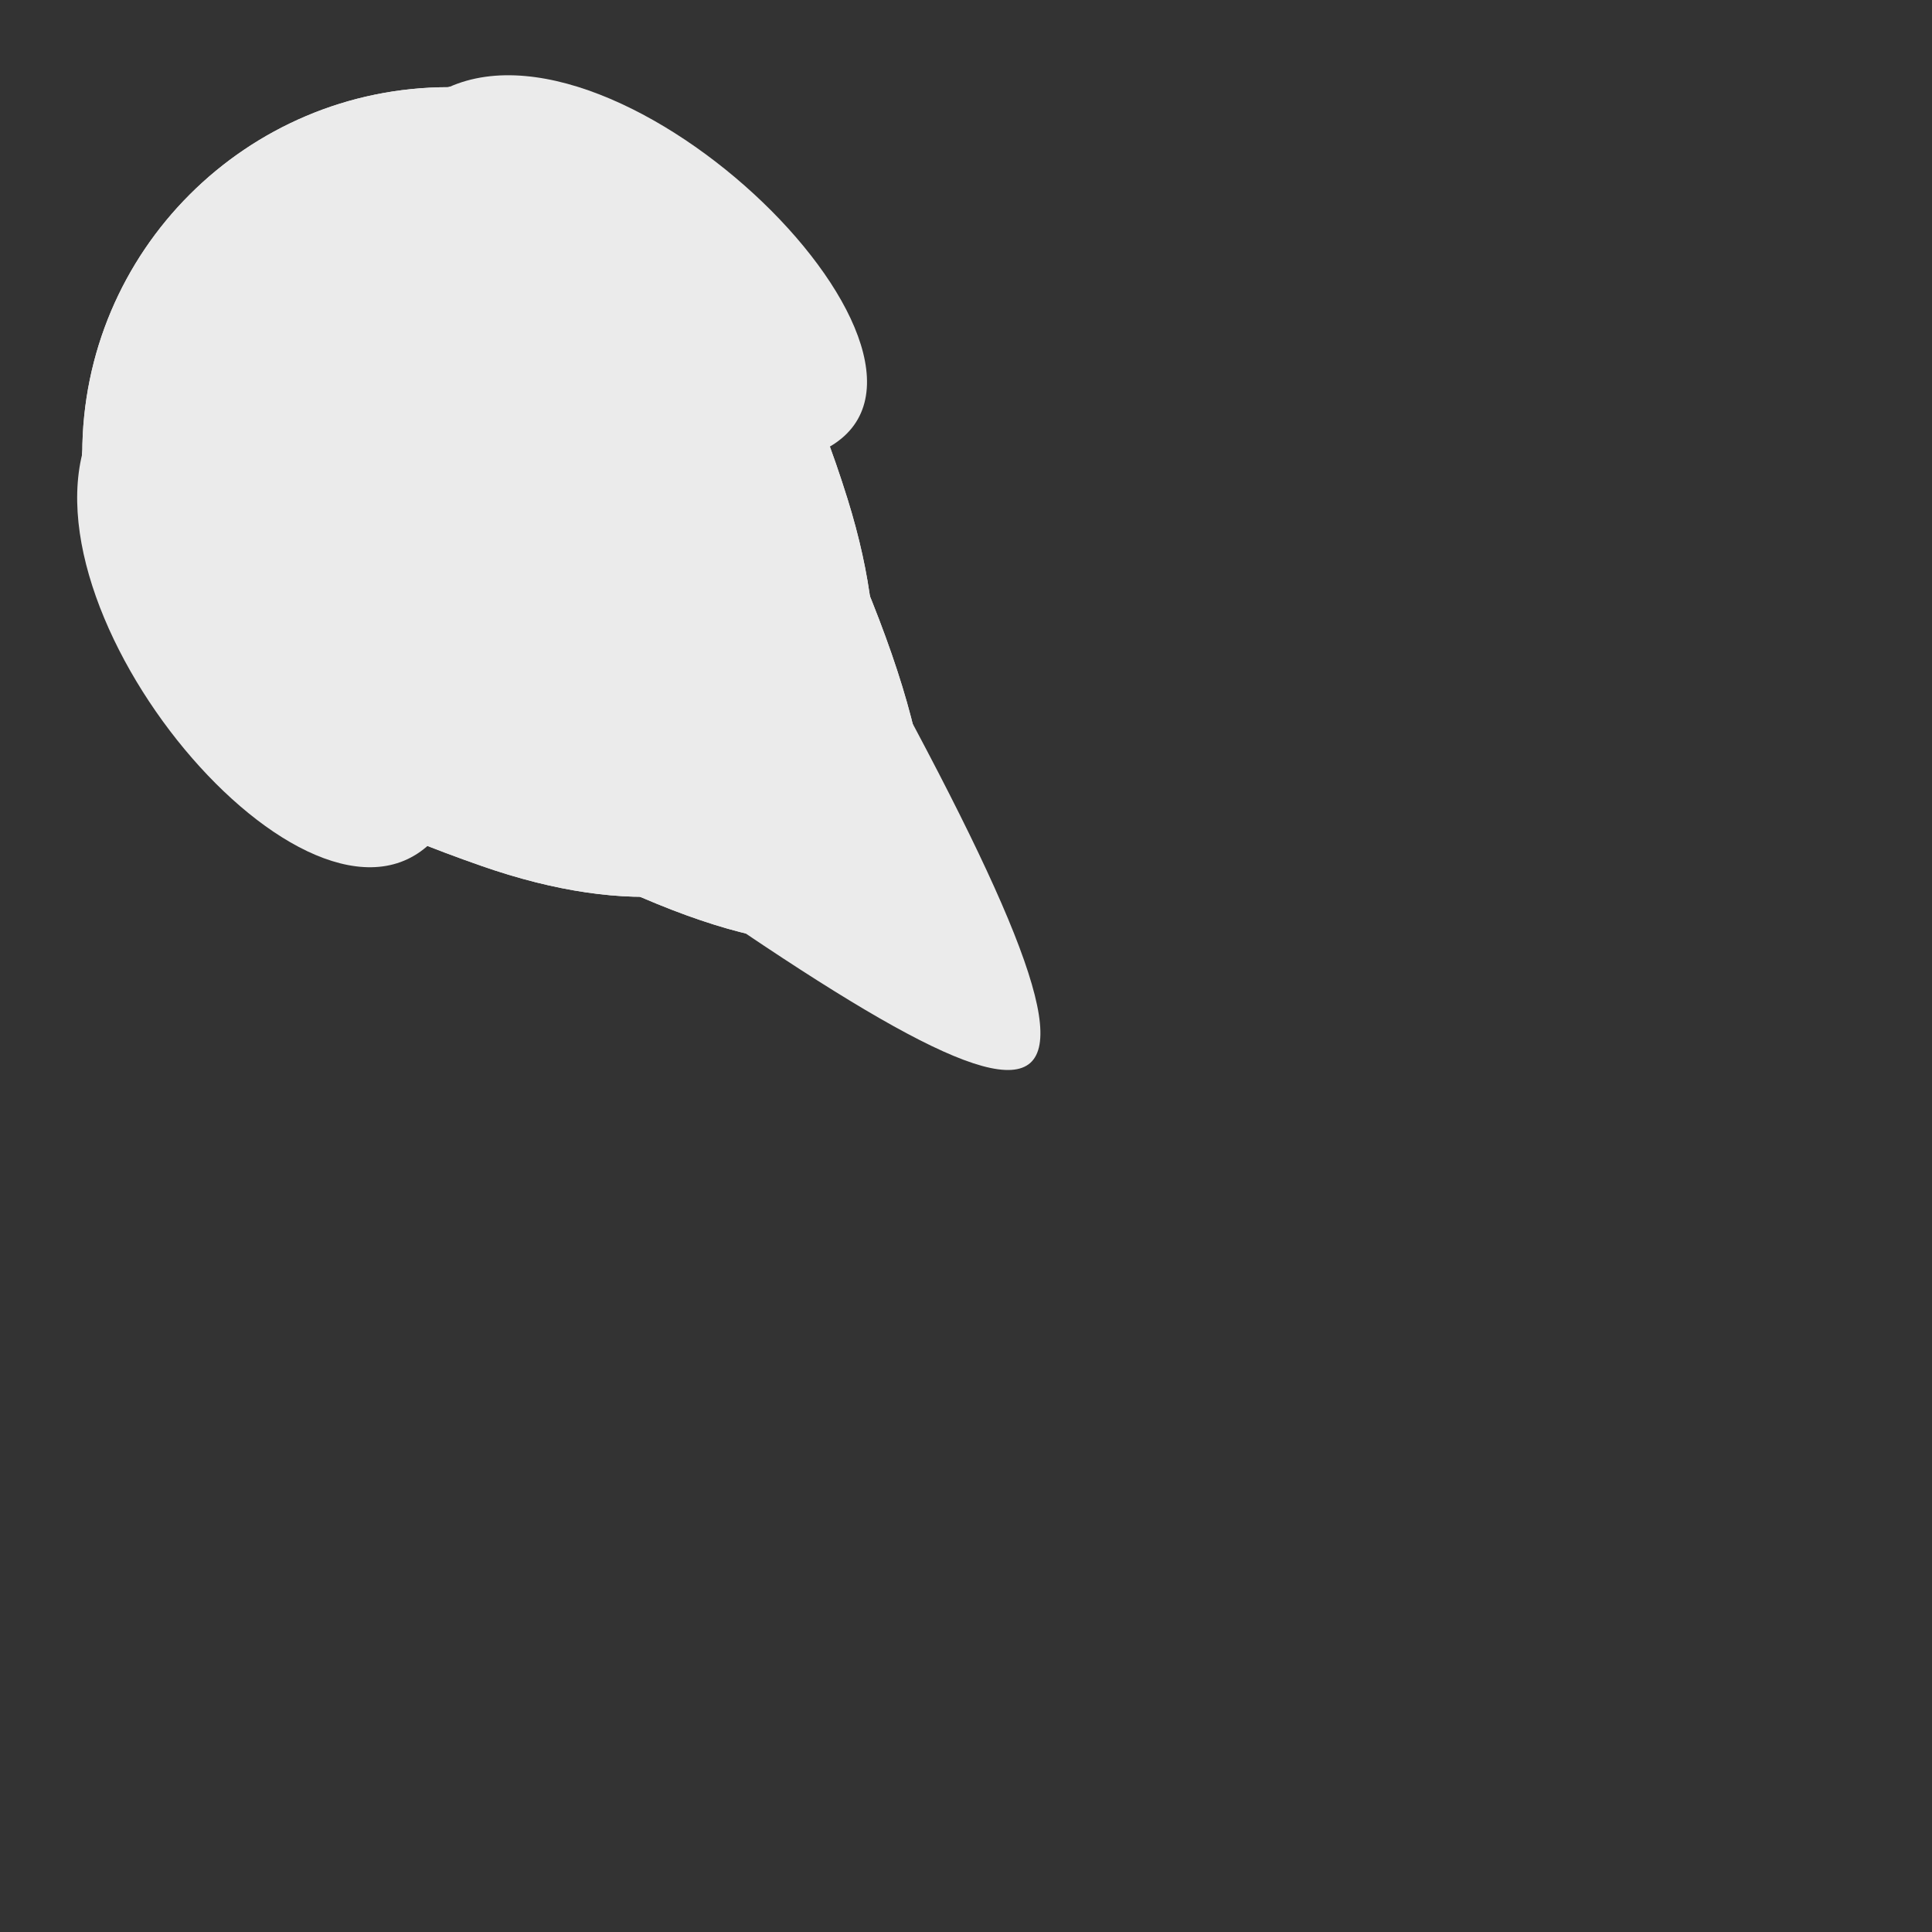 <svg width="100%" height="100%" viewBox="0 0 100 100" version="1.1" xmlns="http://www.w3.org/2000/svg"
  xmlns:xlink="http://www.w3.org/1999/xlink" xml:space="preserve" xmlns:serif="http://www.serif.com/"
  style="fill-rule:evenodd;clip-rule:evenodd;stroke-linejoin:round;stroke-miterlimit:2;">
  <rect x="0" y="0" width="100" height="100" fill="#333333" stroke="none"/>
  <g id="_01" serif:id="01" transform="matrix(1.444,0,0,1.444,-10.444,0.179)">
    <path
      d="M23.448,3.057C30.699,3.057 36.969,8.954 36.586,16.194C36.185,23.762 30.349,29.608 23.448,29.332C16.203,29.042 10.311,23.445 10.311,16.194C10.311,8.944 16.197,3.057 23.448,3.057Z"
      style="fill:rgb(235,235,235);" />
  </g>
  <g transform="matrix(1.444,0,0,1.444,-9.839,1.406)">
    <path
      d="M23.448,3.057C30.699,3.057 35.713,8.996 36.586,16.194C37.635,24.848 31.916,30.96 23.448,29.332C16.328,27.963 10.311,23.445 10.311,16.194C10.311,8.944 16.197,3.057 23.448,3.057Z"
      style="fill:rgb(235,235,235);" />
  </g>
  <g transform="matrix(1.444,0,0,1.444,-8.956,2.459)">
    <path
      d="M23.448,3.057C30.699,3.057 34.43,9.272 36.586,16.194C39.979,27.088 34.118,33.064 23.448,29.332C16.604,26.938 10.311,23.445 10.311,16.194C10.311,8.944 16.197,3.057 23.448,3.057Z"
      style="fill:rgb(235,235,235);" />
  </g>
  <g transform="matrix(1.444,0,0,1.444,-8.419,1.876)">
    <path
      d="M23.448,5.279C30.699,5.279 32.458,10.194 35.554,16.751C43.053,32.627 38.18,36.477 23.929,28.4C17.621,24.825 12.59,22.446 12.59,15.196C12.59,7.945 16.197,5.279 23.448,5.279Z"
      style="fill:rgb(235,235,235);" />
  </g>
  <g transform="matrix(1.444,0,0,1.444,-6.589,3.901)">
    <path
      d="M23.41,6.131C30.661,6.131 30.798,11.592 34.352,17.912C46.428,39.389 44.173,40.045 25.821,26.948C19.919,22.736 12.59,22.411 12.59,15.16C12.59,7.909 16.159,6.131 23.41,6.131Z"
      style="fill:rgb(235,235,235);" />
  </g>
  <g transform="matrix(1.444,0,0,1.444,-8.419,1.876)">
    <path
      d="M23.448,5.279C30.699,5.279 32.458,10.194 35.554,16.751C43.053,32.627 38.18,36.477 23.929,28.4C17.621,24.825 12.59,22.446 12.59,15.196C12.59,7.945 16.197,5.279 23.448,5.279Z"
      style="fill:rgb(235,235,235);" />
  </g>
  <g transform="matrix(1.444,0,0,1.444,-8.956,2.459)">
    <path
      d="M23.448,3.057C30.699,3.057 34.43,9.272 36.586,16.194C39.979,27.088 34.118,33.064 23.448,29.332C16.604,26.938 10.311,23.445 10.311,16.194C10.311,8.944 16.197,3.057 23.448,3.057Z"
      style="fill:rgb(235,235,235);" />
  </g>
  <g transform="matrix(1.444,0,0,1.444,-9.839,1.406)">
    <path
      d="M23.448,3.057C30.699,3.057 35.713,8.996 36.586,16.194C37.635,24.848 31.916,30.96 23.448,29.332C16.328,27.963 10.311,23.445 10.311,16.194C10.311,8.944 16.197,3.057 23.448,3.057Z"
      style="fill:rgb(235,235,235);" />
  </g>
  <g transform="matrix(1.444,0,0,1.444,-10.444,0.179)">
    <path
      d="M23.448,3.057C30.699,3.057 36.969,8.954 36.586,16.194C36.185,23.762 30.349,29.608 23.448,29.332C16.203,29.042 10.311,23.445 10.311,16.194C10.311,8.944 16.197,3.057 23.448,3.057Z"
      style="fill:rgb(235,235,235);" />
  </g>
  <g transform="matrix(1.444,0,0,1.444,-10.63,0.098)">
    <path
      d="M23.448,3.057C30.699,3.057 38.877,9.315 36.586,16.194C34.346,22.919 28.636,28.738 23.448,29.332C16.244,30.158 10.311,23.445 10.311,16.194C10.311,8.944 16.197,3.057 23.448,3.057Z"
      style="fill:rgb(235,235,235);" />
  </g>
  <g transform="matrix(1.444,0,0,1.444,-10.63,0.098)">
    <path
      d="M23.448,3.057C30.543,1.561 41.661,11.016 36.586,16.194C32.638,20.223 27.289,26.611 23.448,29.332C17.532,33.524 9.697,23.419 10.311,16.194C10.833,10.039 16.86,4.445 23.448,3.057Z"
      style="fill:rgb(235,235,235);" />
  </g>
  <g transform="matrix(1.444,0,0,1.444,-10.63,0.098)">
    <path
      d="M23.448,3.057C30.063,0.086 43.312,13.486 36.586,16.194C31.248,18.344 26.101,25.006 23.448,29.332C19.657,35.513 8.573,23.234 10.311,16.194C11.646,10.783 18.01,5.499 23.448,3.057Z"
      style="fill:rgb(235,235,235);" />
  </g>
  <g transform="matrix(1.444,0,0,1.444,-10.63,0.098)">
    <path
      d="M23.448,3.057C30.543,1.561 41.661,11.016 36.586,16.194C32.638,20.223 27.289,26.611 23.448,29.332C17.532,33.524 9.697,23.419 10.311,16.194C10.833,10.039 16.86,4.445 23.448,3.057Z"
      style="fill:rgb(235,235,235);" />
  </g>
  <g transform="matrix(1.444,0,0,1.444,-10.63,0.098)">
    <path
      d="M23.448,3.057C30.699,3.057 38.877,9.315 36.586,16.194C34.346,22.919 28.636,28.738 23.448,29.332C16.244,30.158 10.311,23.445 10.311,16.194C10.311,8.944 16.197,3.057 23.448,3.057Z"
      style="fill:rgb(235,235,235);" />
  </g>
  <g transform="matrix(1.444,0,0,1.444,-10.444,0.179)">
    <path
      d="M23.448,3.057C30.699,3.057 36.969,8.954 36.586,16.194C36.185,23.762 30.349,29.608 23.448,29.332C16.203,29.042 10.311,23.445 10.311,16.194C10.311,8.944 16.197,3.057 23.448,3.057Z"
      style="fill:rgb(235,235,235);" />
  </g>
</svg>
